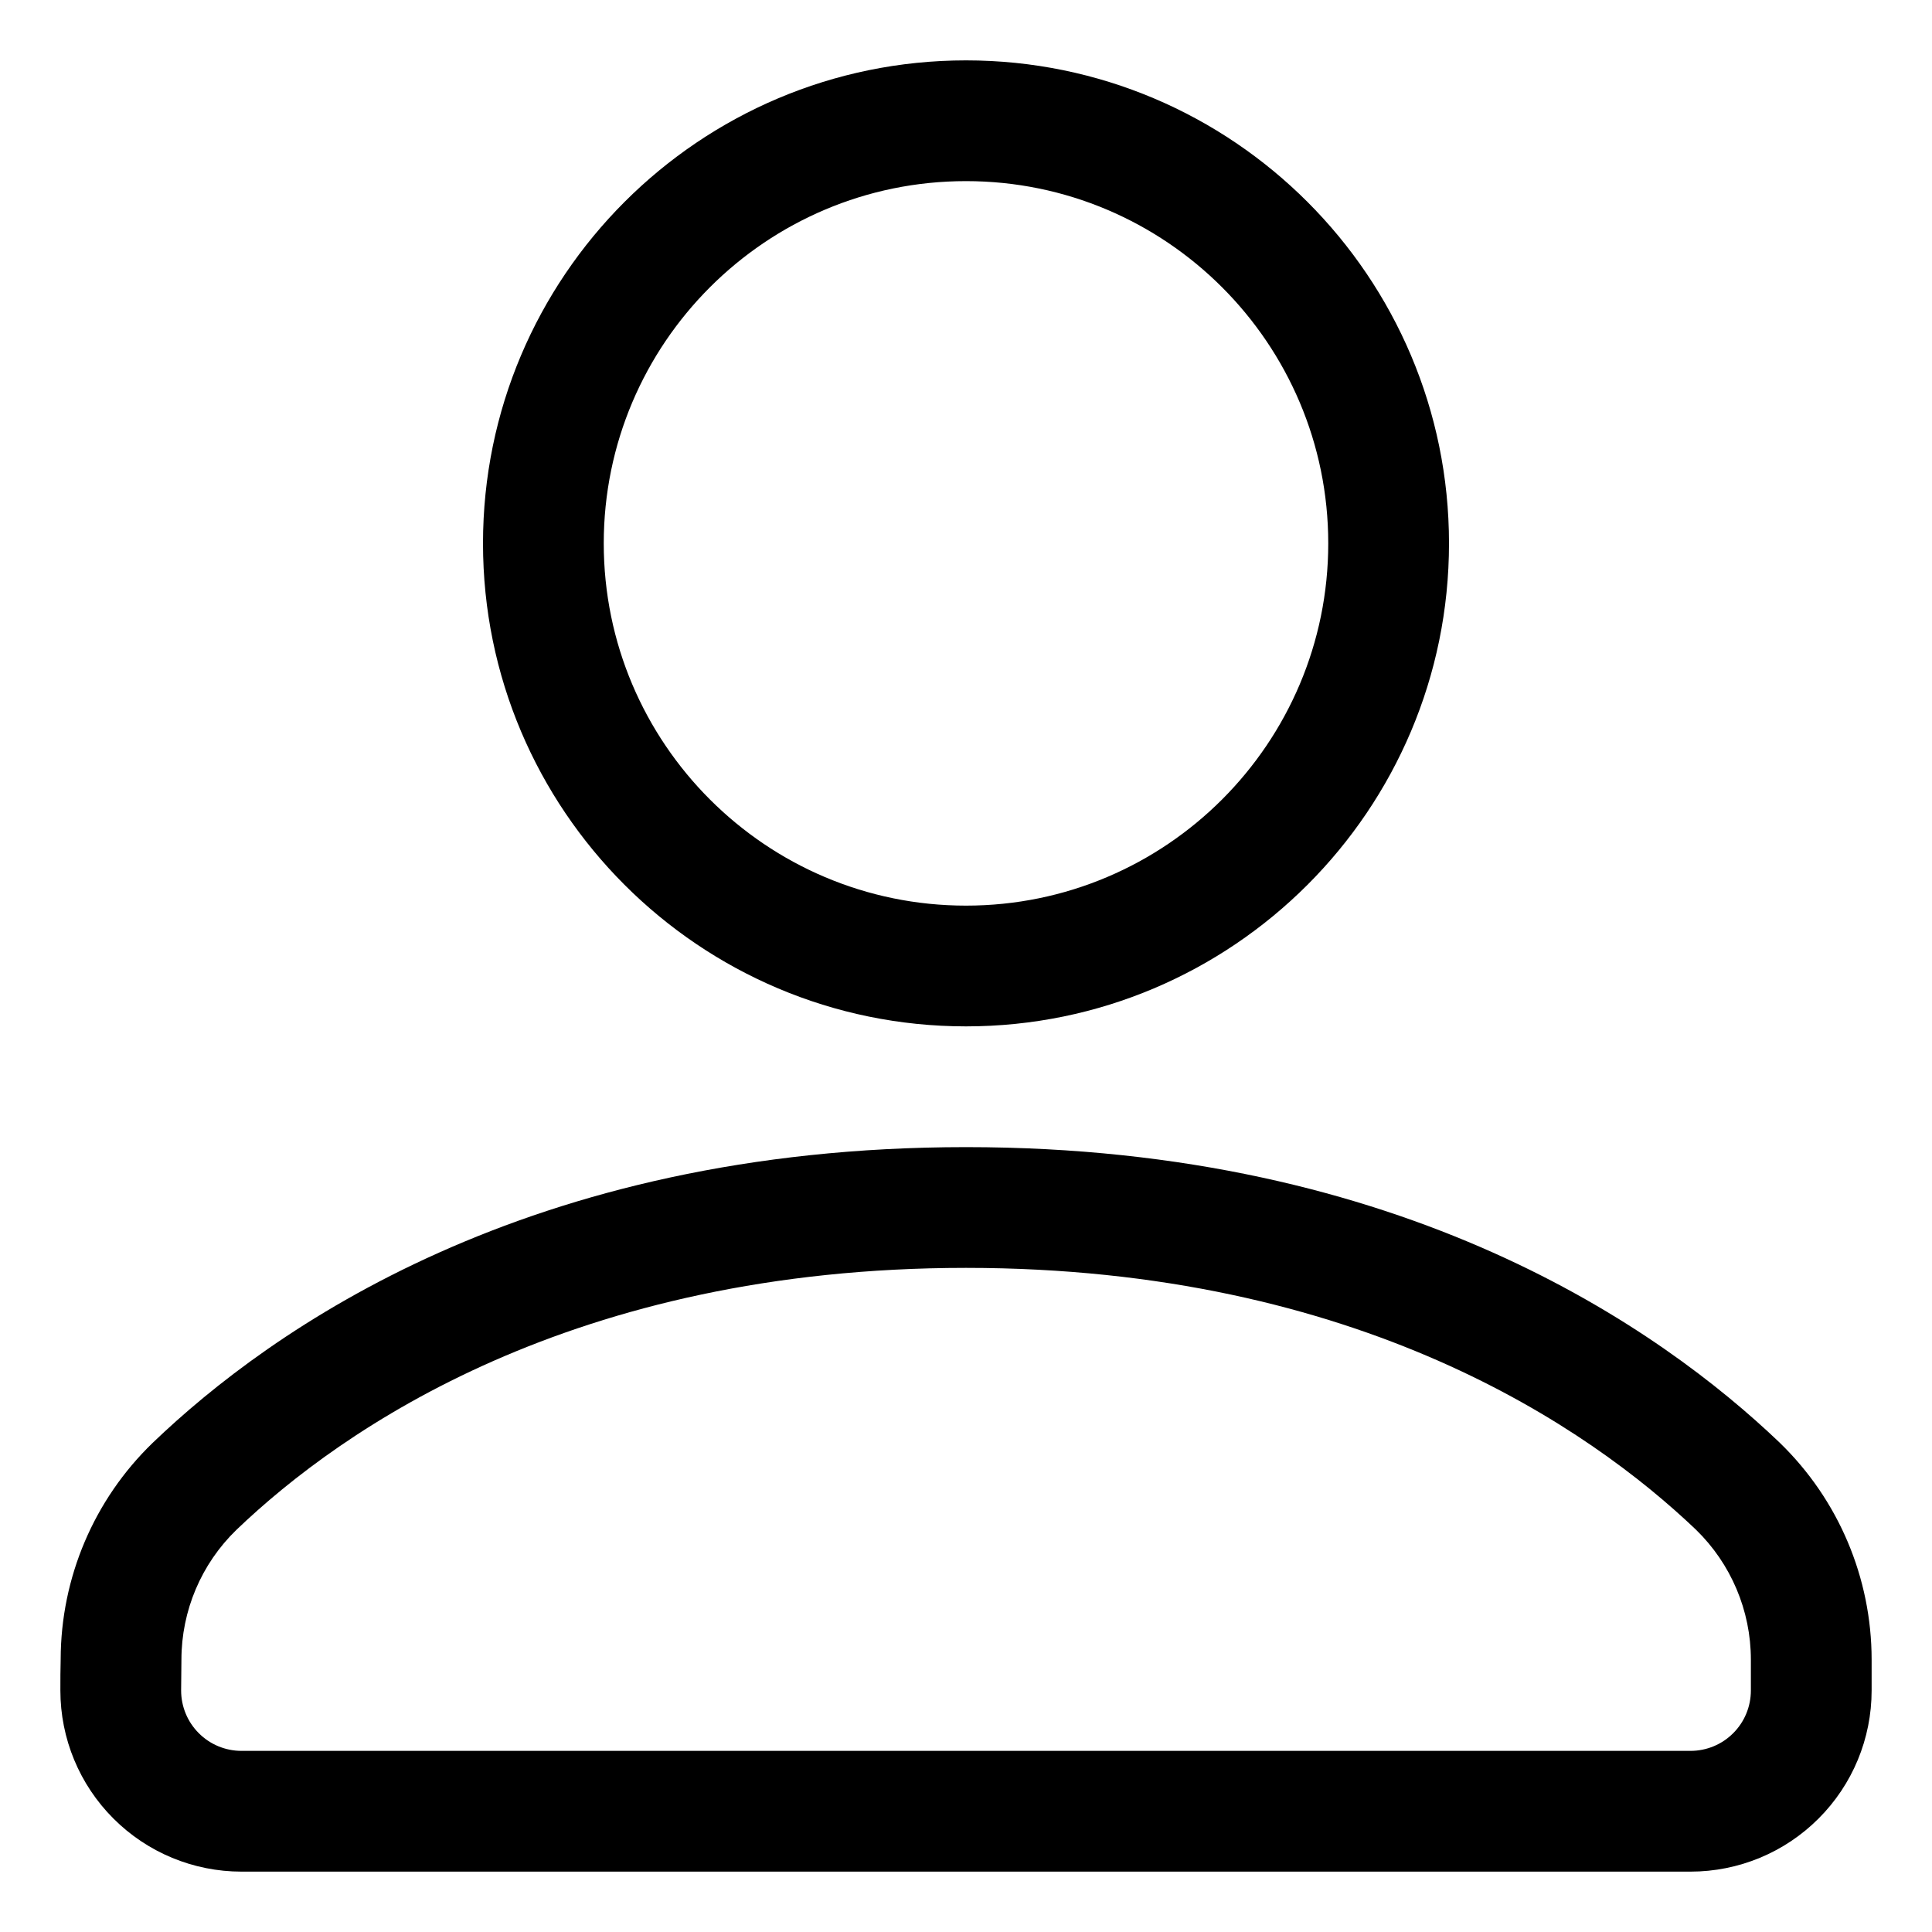 <svg clip-rule="evenodd" fill-rule="evenodd" height="512" stroke-linejoin="round" stroke-miterlimit="2" viewBox="0 0 32 32" width="512" xmlns="http://www.w3.org/2000/svg"><g transform="translate(-32 -288)"><g id="Icon"><g transform="translate(7)"><path d="m41 289c-4.415 0-8 3.585-8 8s3.585 8 8 8 8-3.585 8-8-3.585-8-8-8zm0 2c3.311 0 6 2.689 6 6s-2.689 6-6 6-6-2.689-6-6 2.689-6 6-6z"/></g><path d="m63 315.49c0-1.355-.549-2.652-1.523-3.595-.002-.001-.003-.003-.005-.005-1.954-1.864-6.208-4.89-13.472-4.89-7.266 0-11.52 3.027-13.469 4.896-.001.001-.003.002-.004.004-.97.938-1.519 2.23-1.522 3.58-.005.166-.005.343-.005.52 0 .796.316 1.559.879 2.121.562.563 1.325.879 2.121.879h24c.796 0 1.559-.316 2.121-.879.563-.562.879-1.325.879-2.121zm-2-.001v.511c0 .265-.105.52-.293.707-.187.188-.442.293-.707.293h-24c-.265 0-.52-.105-.707-.293-.188-.187-.293-.442-.293-.707l.005-.51c0-.811.329-1.588.912-2.152 1.748-1.675 5.576-4.338 12.083-4.338s10.335 2.663 12.088 4.334c.583.566.912 1.343.912 2.155z"/></g></g></svg>